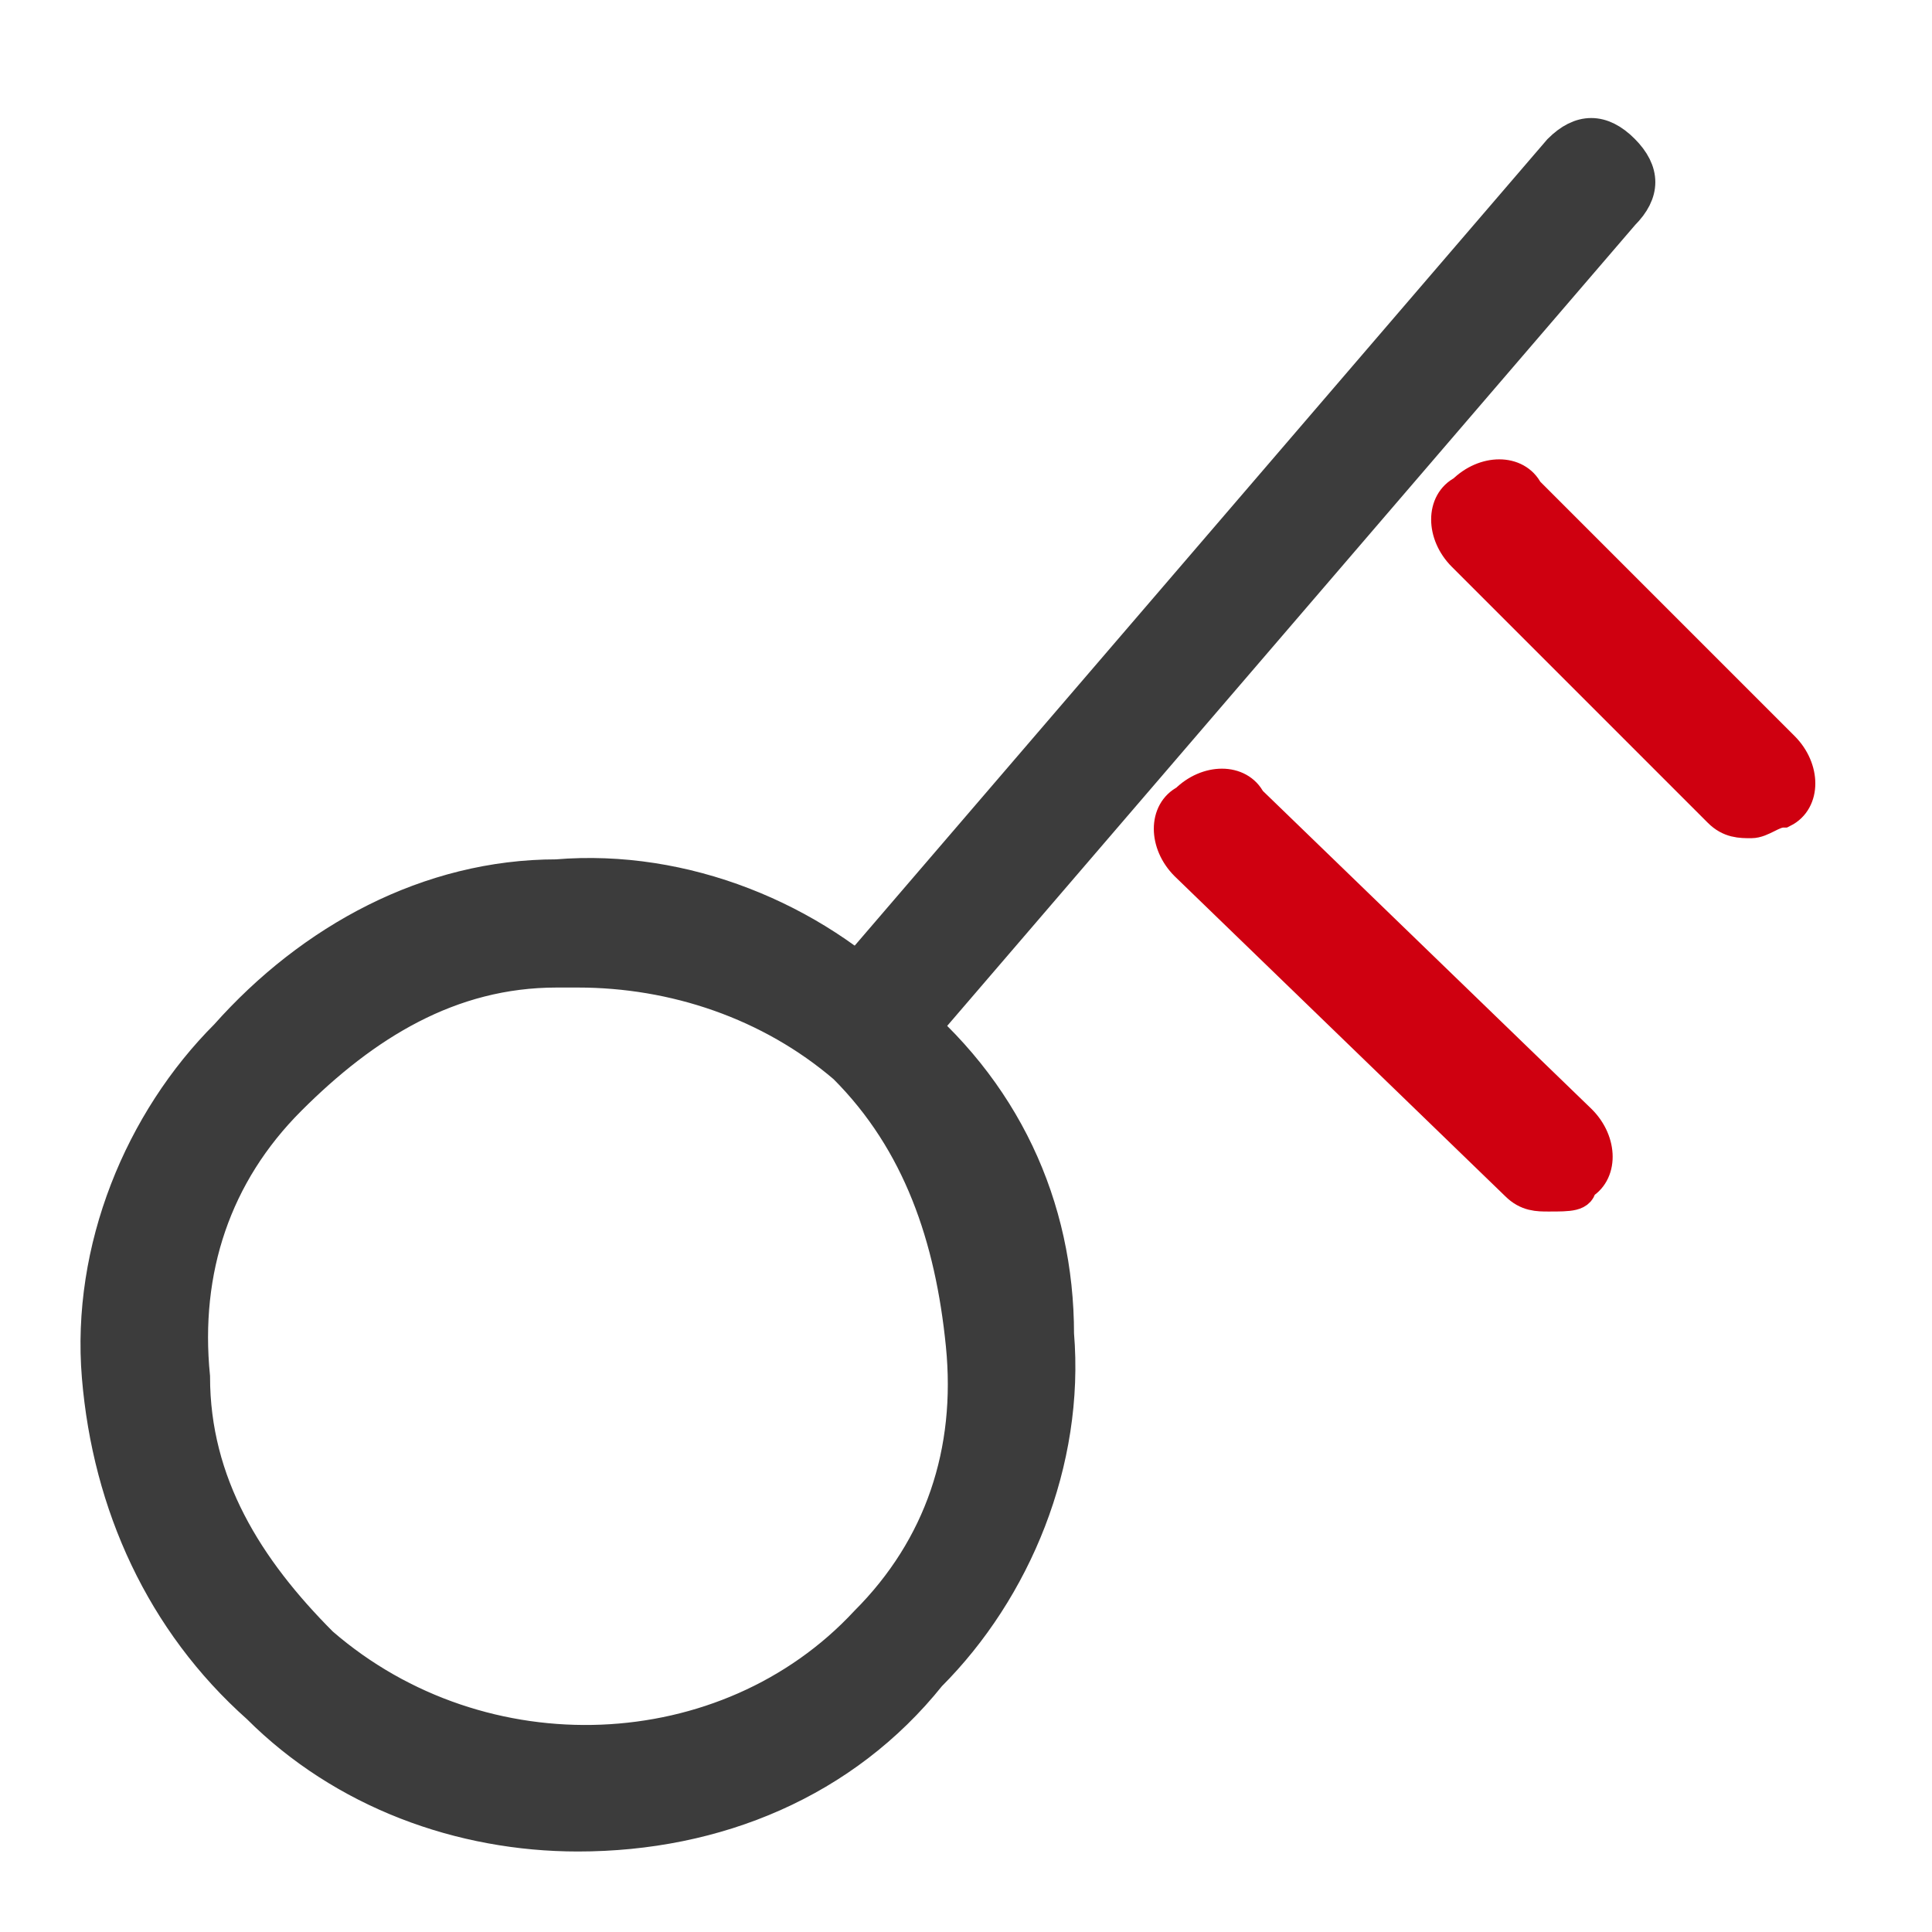 <?xml version="1.0" encoding="UTF-8"?>
<svg width="60px" height="60px" viewBox="0 0 60 60" version="1.1" xmlns="http://www.w3.org/2000/svg" xmlns:xlink="http://www.w3.org/1999/xlink">
    <title>高可靠</title>
    <g id="页面-1" stroke="none" stroke-width="1" fill="none" fill-rule="evenodd">
        <g id="SDSF-产品中心（全球加速）" transform="translate(-1000, -724)" fill-rule="nonzero">
            <g id="产品优势" transform="translate(360, 625)">
                <g id="编组-6备份-6" transform="translate(610, 99)">
                    <g id="高可靠" transform="translate(30, 0)">
                        <rect id="矩形" fill="#000000" opacity="0" x="0" y="0" width="60" height="60"></rect>
                        <g id="关键词" transform="translate(3, 4)">
                            <rect id="矩形" fill="#000000" opacity="0" x="0" y="0" width="53" height="53"></rect>
                            <path d="M14.948,53 C11.305,53 7.661,51.675 5.011,49.025 C2.03,46.375 0.373,42.731 0.042,38.756 C-0.289,34.781 1.367,30.806 4.017,28.156 C6.667,25.175 10.311,23.188 14.286,23.188 C18.261,22.856 22.236,24.512 24.886,27.163 C28.198,29.812 29.855,33.456 29.855,37.431 C30.186,41.406 28.53,45.381 25.88,48.031 C23.23,51.344 19.255,53 14.948,53 Z M14.948,26.169 L14.286,26.169 C10.973,26.169 8.323,27.825 6.005,30.144 C3.686,32.462 2.692,35.444 3.023,38.756 C3.023,42.069 4.68,44.719 6.998,47.038 C11.967,51.344 19.586,51.013 23.892,46.375 C26.211,44.056 27.205,41.075 26.873,37.763 C26.542,34.45 25.548,31.469 23.23,29.15 C20.911,27.163 17.93,26.169 14.948,26.169 Z" id="形状" stroke="#3C3C3C" fill="#3C3C3C"></path>
                            <path d="M24.223,28.819 C23.892,28.819 23.561,28.819 23.23,28.488 C22.567,28.156 22.567,27.163 23.23,26.5 L45.423,0.662 C46.086,-5.82867088e-16 46.748,-5.82867088e-16 47.411,0.662 C48.073,1.325 48.073,1.988 47.411,2.65 L25.217,28.488 C25.217,28.819 24.555,28.819 24.223,28.819 Z" id="路径" stroke="#3C3C3C" fill="#3C3C3C"></path>
                            <path d="M45.092,33.125 C44.761,33.125 44.43,33.125 44.098,32.794 L33.83,22.856 C33.167,22.194 33.167,21.2 33.83,20.869 C34.492,20.206 35.486,20.206 35.817,20.869 L46.086,30.806 C46.748,31.469 46.748,32.462 46.086,32.794 C46.086,33.125 45.755,33.125 45.092,33.125 L45.092,33.125 Z M51.386,21.531 C51.055,21.531 50.723,21.531 50.392,21.2 L42.442,13.25 C41.78,12.588 41.78,11.594 42.442,11.262 C43.105,10.6 44.098,10.6 44.43,11.262 L52.38,19.212 C53.042,19.875 53.042,20.869 52.38,21.2 C52.048,21.2 51.717,21.531 51.386,21.531 L51.386,21.531 Z" id="形状" stroke="#CF0010" fill="#CF0010"></path>
                        </g>
                    </g>
                </g>
            </g>
        </g>
    </g>
</svg>